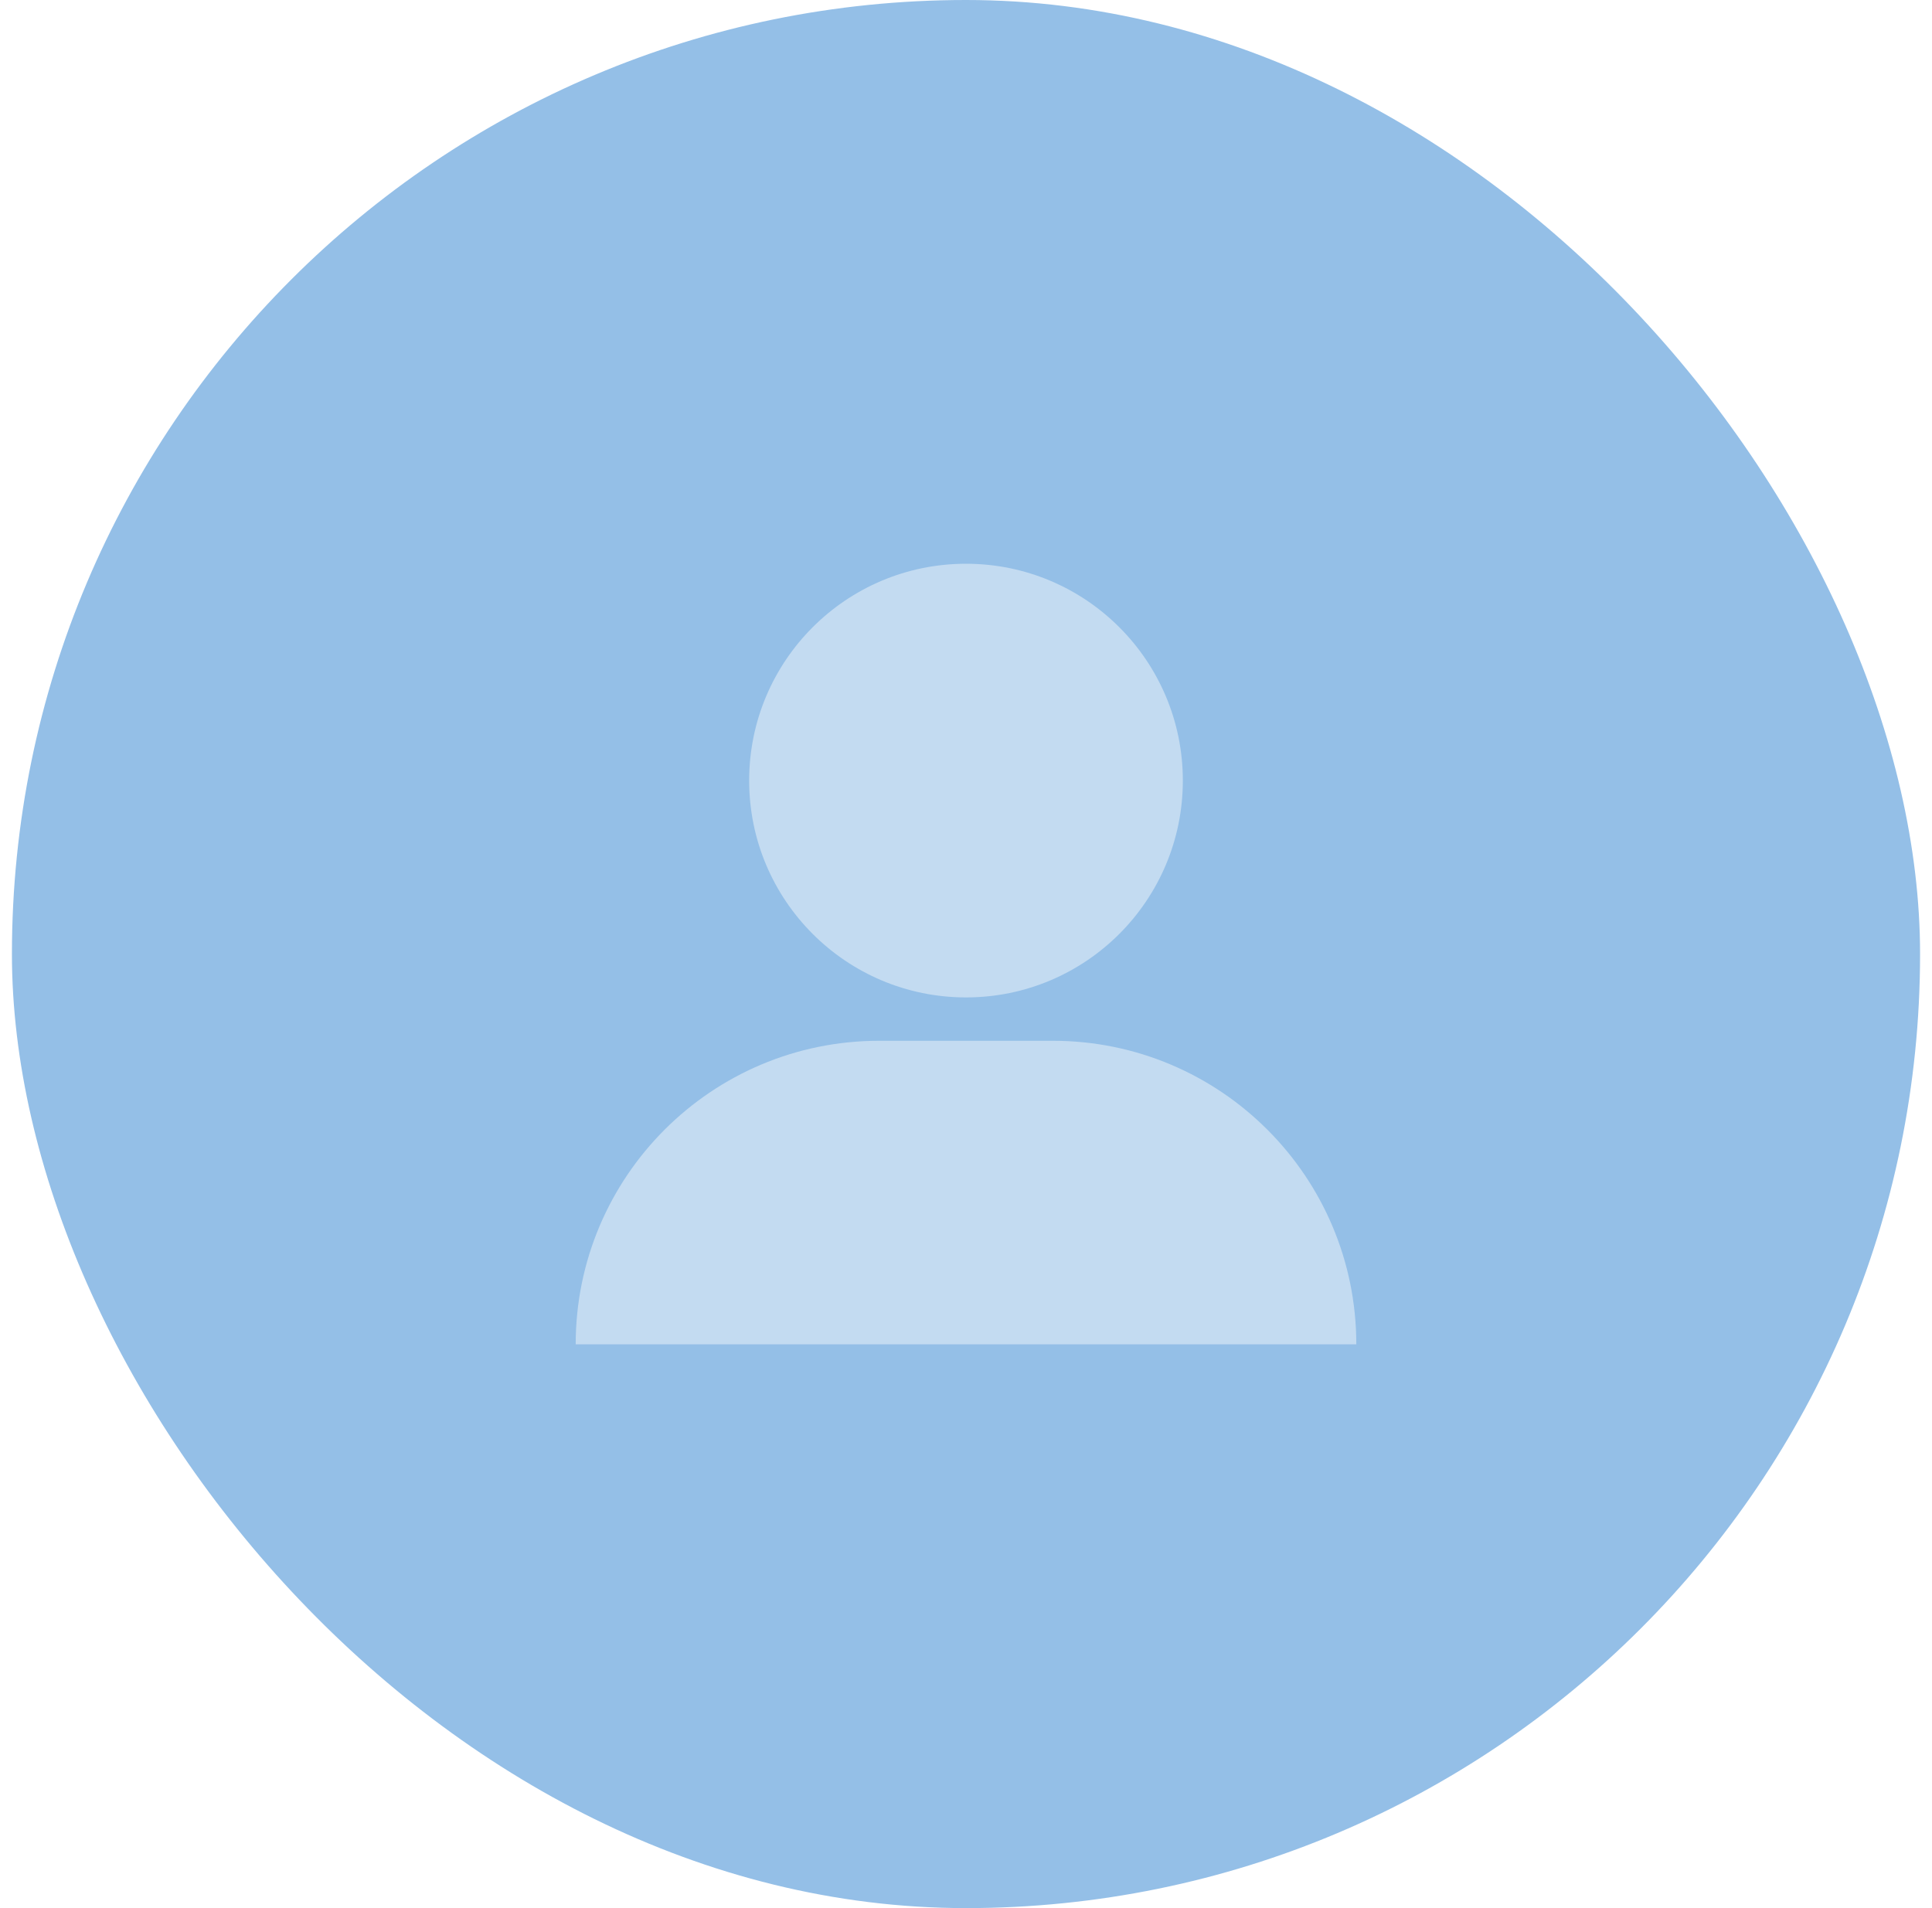<svg width="81" height="80" viewBox="0 0 81 80" fill="none" xmlns="http://www.w3.org/2000/svg">
<rect x="0.5" width="80" height="80" rx="40" fill="#94BFE7"/>
<circle cx="40.5" cy="32.727" r="9.091" fill="#C3DBF1"/>
<path d="M24.136 56.364C24.136 49.334 29.834 43.636 36.864 43.636H44.136C51.165 43.636 56.864 49.334 56.864 56.364V56.364H24.136V56.364Z" fill="#C3DBF1"/>
</svg>
